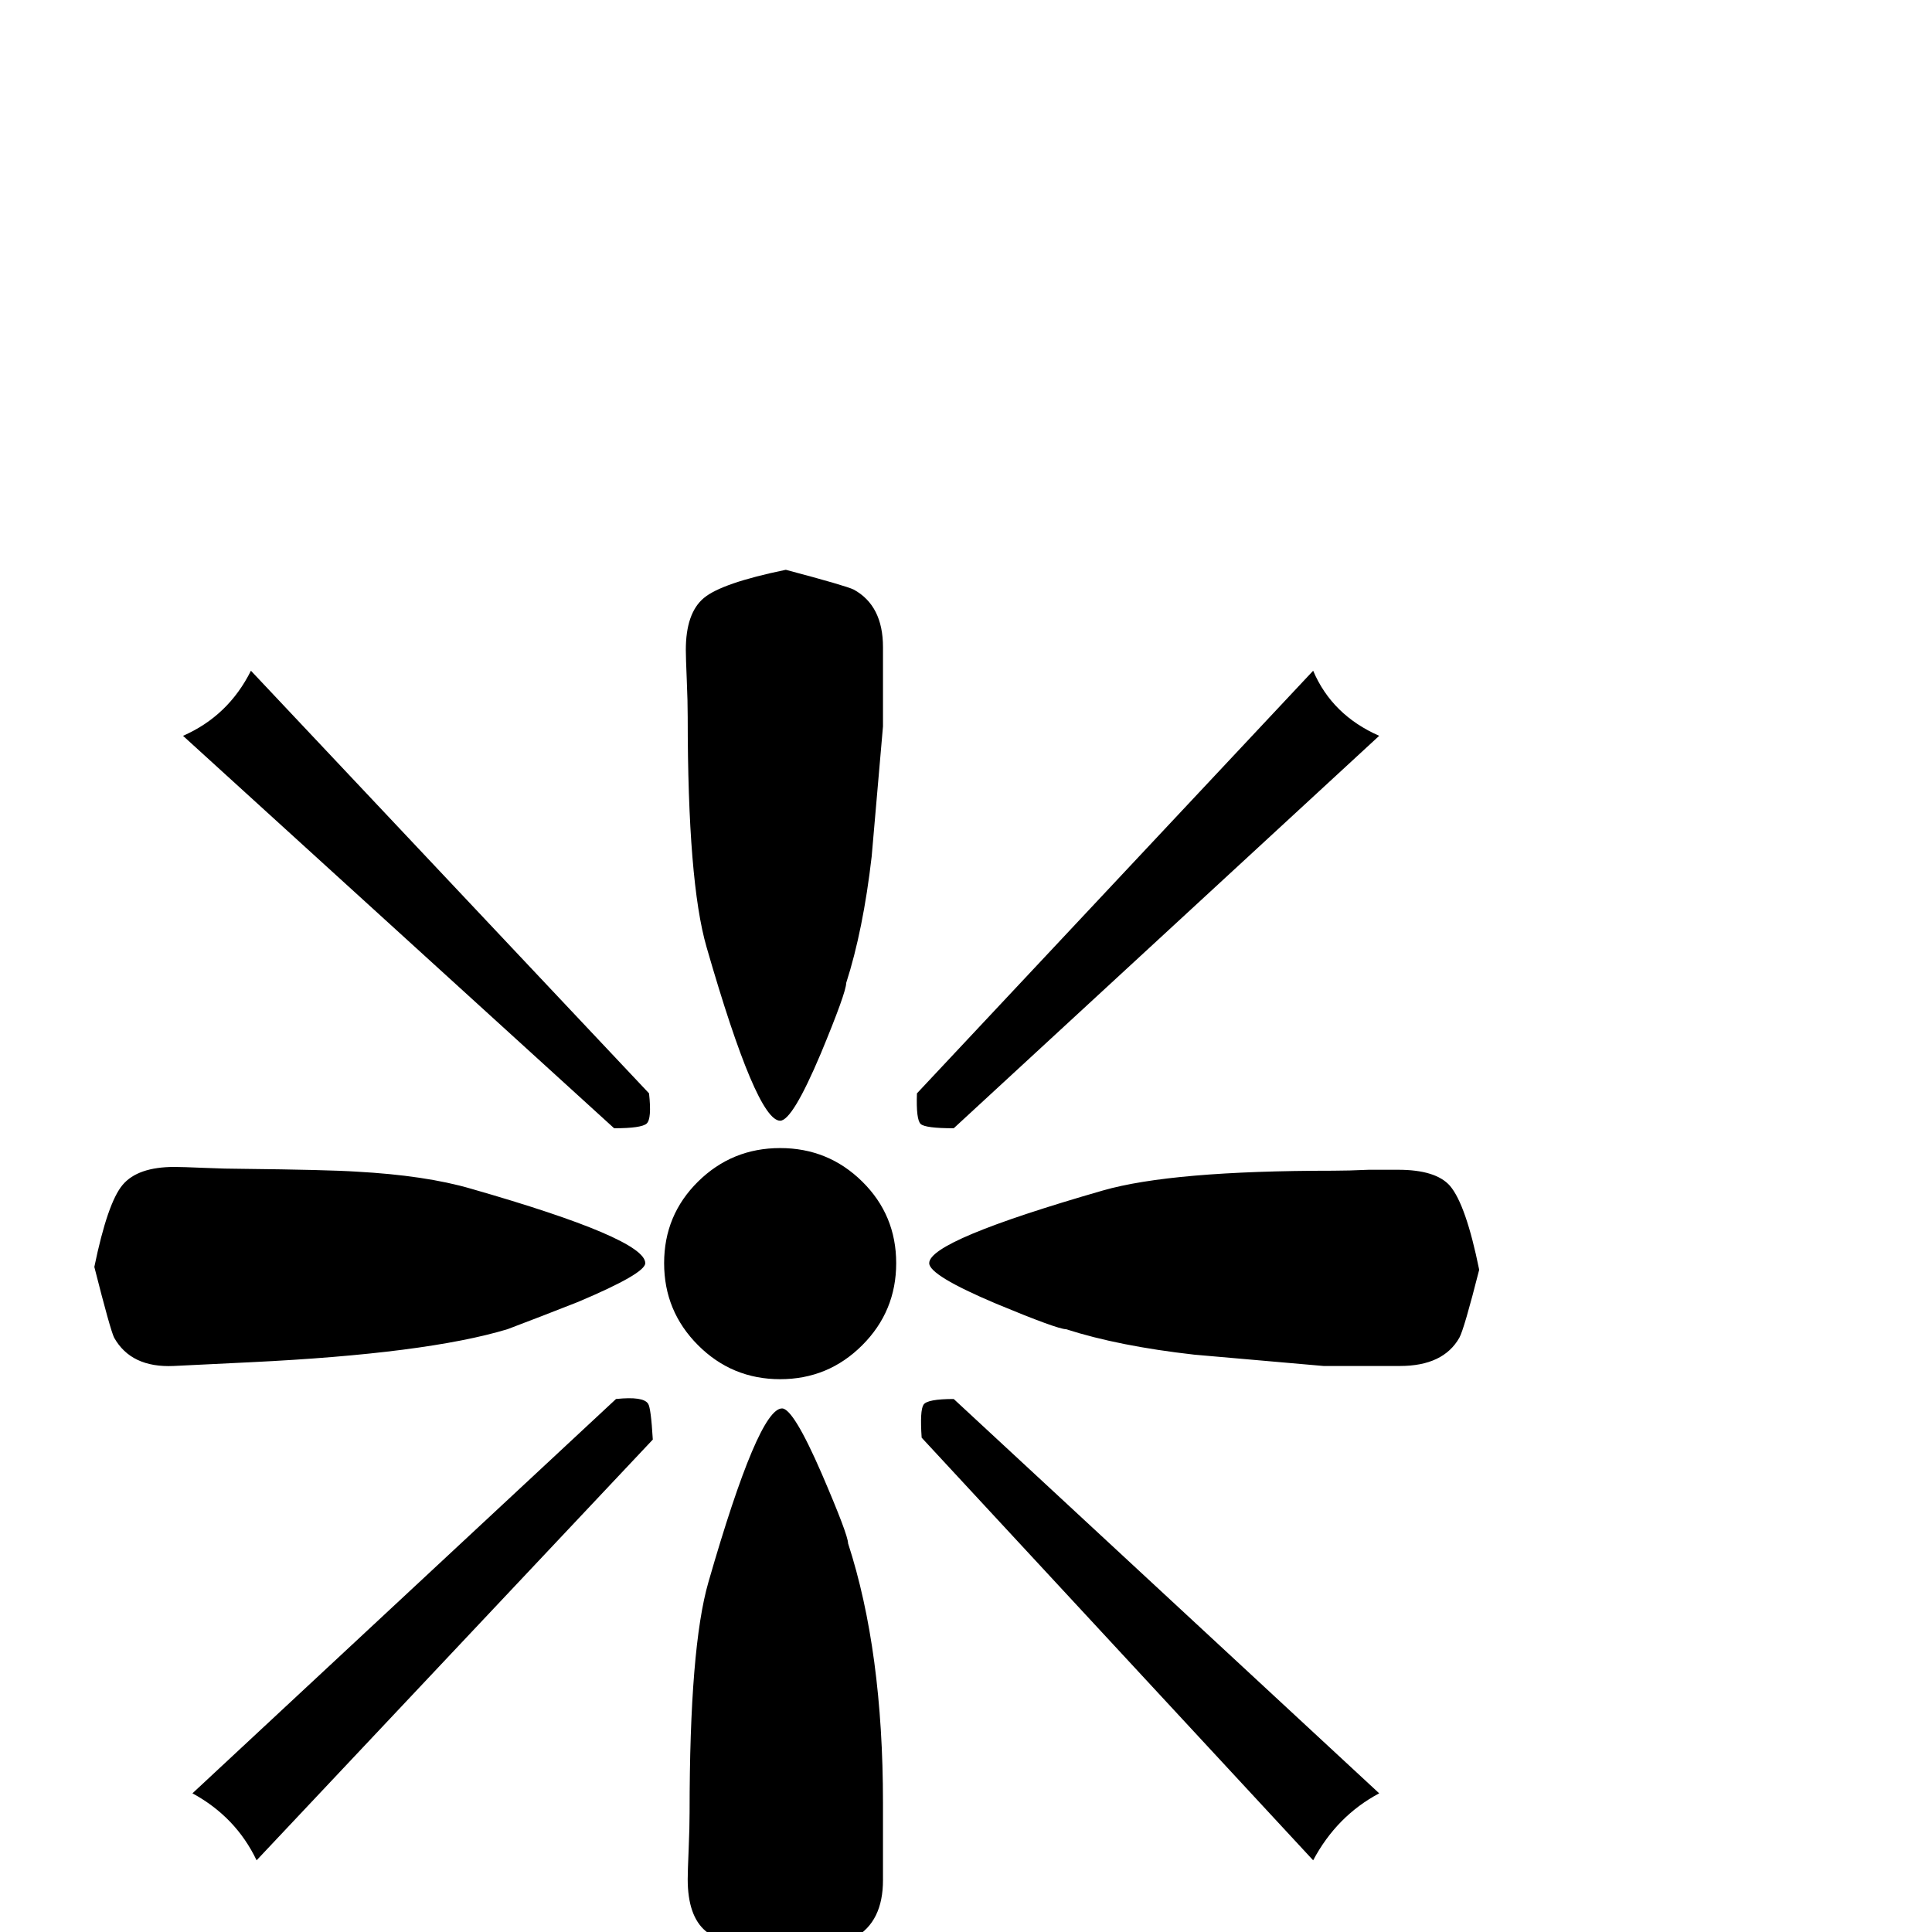<?xml version="1.0" standalone="no"?>
<!DOCTYPE svg PUBLIC "-//W3C//DTD SVG 1.1//EN" "http://www.w3.org/Graphics/SVG/1.1/DTD/svg11.dtd" >
<svg viewBox="0 -442 2048 2048">
  <g transform="matrix(1 0 0 -1 0 1606)">
   <path fill="currentColor"
d="M1462 1268l-451 -416q-30 0 -35 4.5t-4 32.5l420 448q20 -47 70 -69zM936 1278l-12 -138q-9 -78 -27 -134q0 -10 -27 -75q-30 -71 -43 -71q-25 0 -78 184q-20 69 -20 244q0 16 -1 39.5t-1 31.5q0 39 19 55t87 30q64 -17 72 -21q31 -17 31 -61v-84zM1568 702
q-16 -63 -21 -72q-17 -30 -63 -30h-81q-69 6 -137 12q-80 9 -136 27q-9 0 -74 27q-71 30 -71 43q0 24 184 77q73 21 244 21q16 0 38 1h31q40 0 55 -17q17 -20 31 -89zM1462 147q-45 -24 -70 -71l-415 448q-2 29 2 35t32 6zM688 889q3 -27 -2.5 -32t-34.5 -5l-457 416
q48 21 72 69zM950 709q0 -51 -36 -87t-87 -36t-87 36t-36 87t36 86.5t87 35.5t87 -35.5t36 -86.5zM684 709q0 -11 -71 -41q-38 -15 -75 -29q-86 -26 -272 -35l-82 -4q-45 -2 -63 30q-4 8 -21 75q14 68 30 87t55 19q8 0 31.5 -1t39.5 -1q91 -1 122 -3q73 -4 121 -18
q185 -53 185 -79zM936 55q0 -44 -30 -61q-6 -4 -71 -23q-68 14 -87 30t-19 55q0 8 1 31.5t1 39.5q0 175 20 244q53 184 78 184q12 0 42 -69q28 -65 28 -74q37 -114 37 -275v-82zM692 522l-420 -446q-22 46 -68 71l449 418q29 3 34 -5q3 -4 5 -38z" />
  </g>

</svg>
